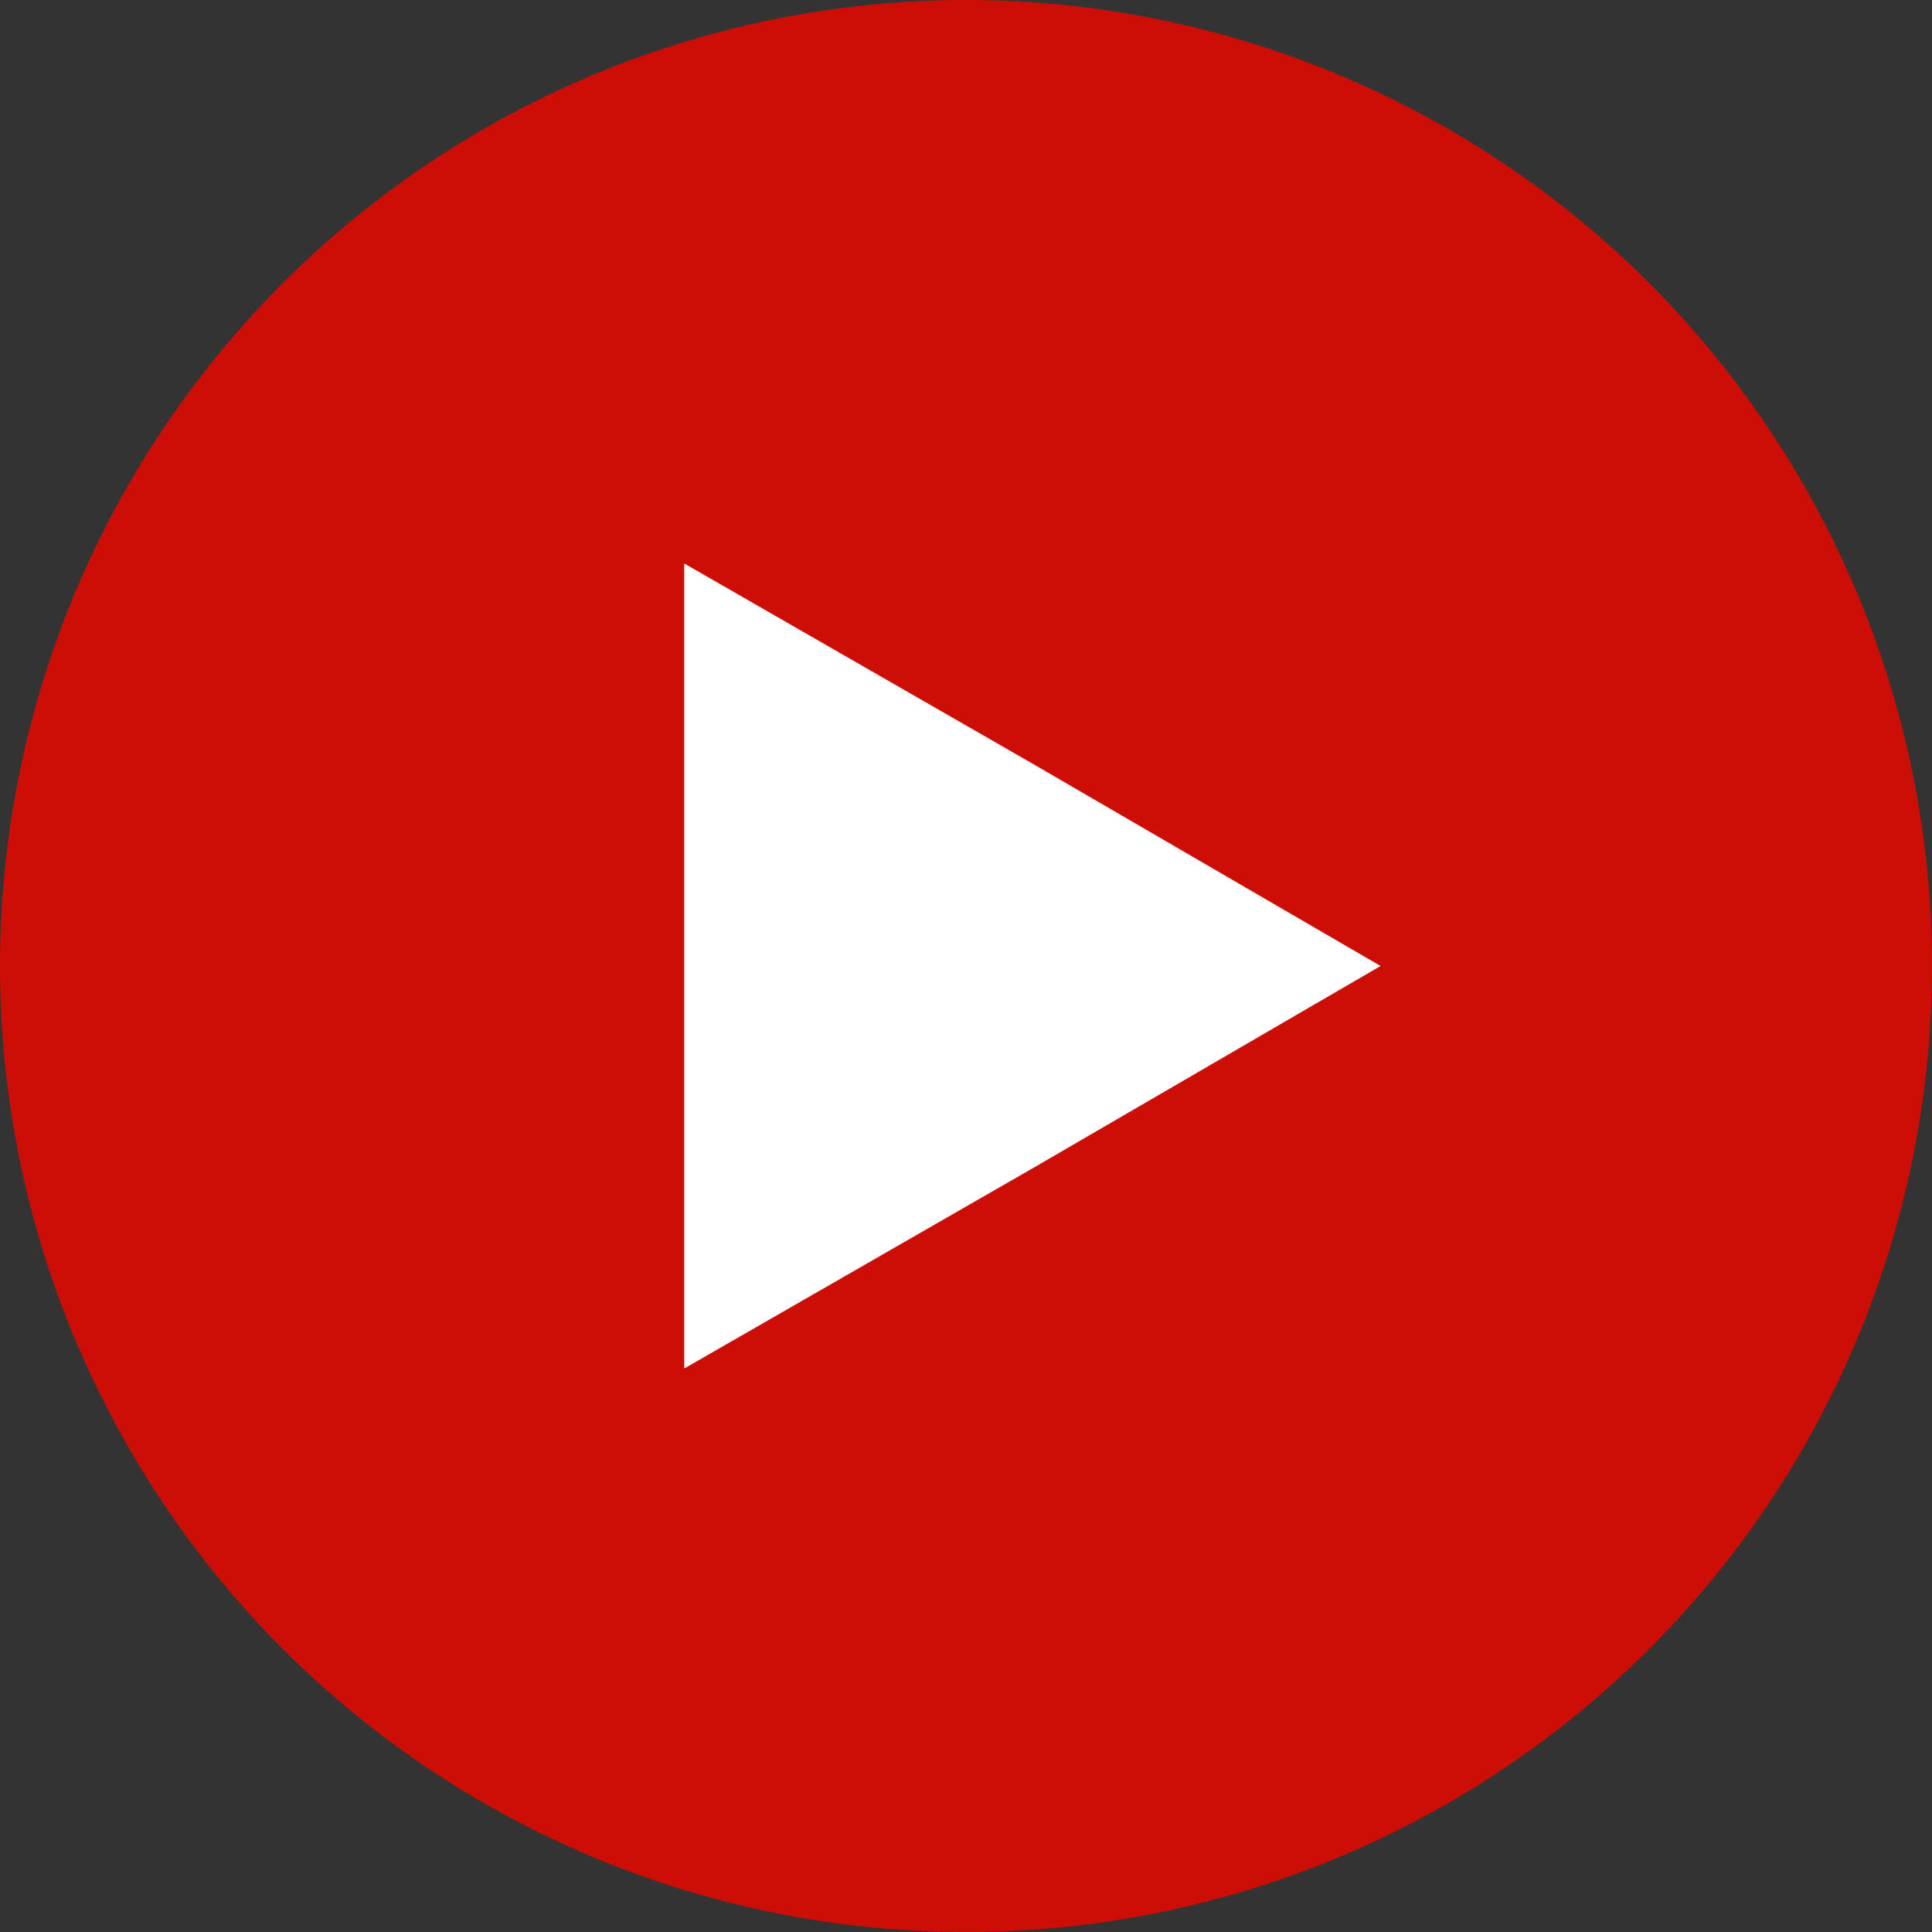 <svg xmlns="http://www.w3.org/2000/svg" viewBox="0 0 48 48"><rect x="0" y="0" width="48" height="48" fill="#333333" stroke="none"/><circle fill="#cc0e06" cx="24" cy="24" r="24"/><path fill="#ffffff" d="M34.3 24l-8.6 5-8.7 5V14l8.7 5"/></svg>
